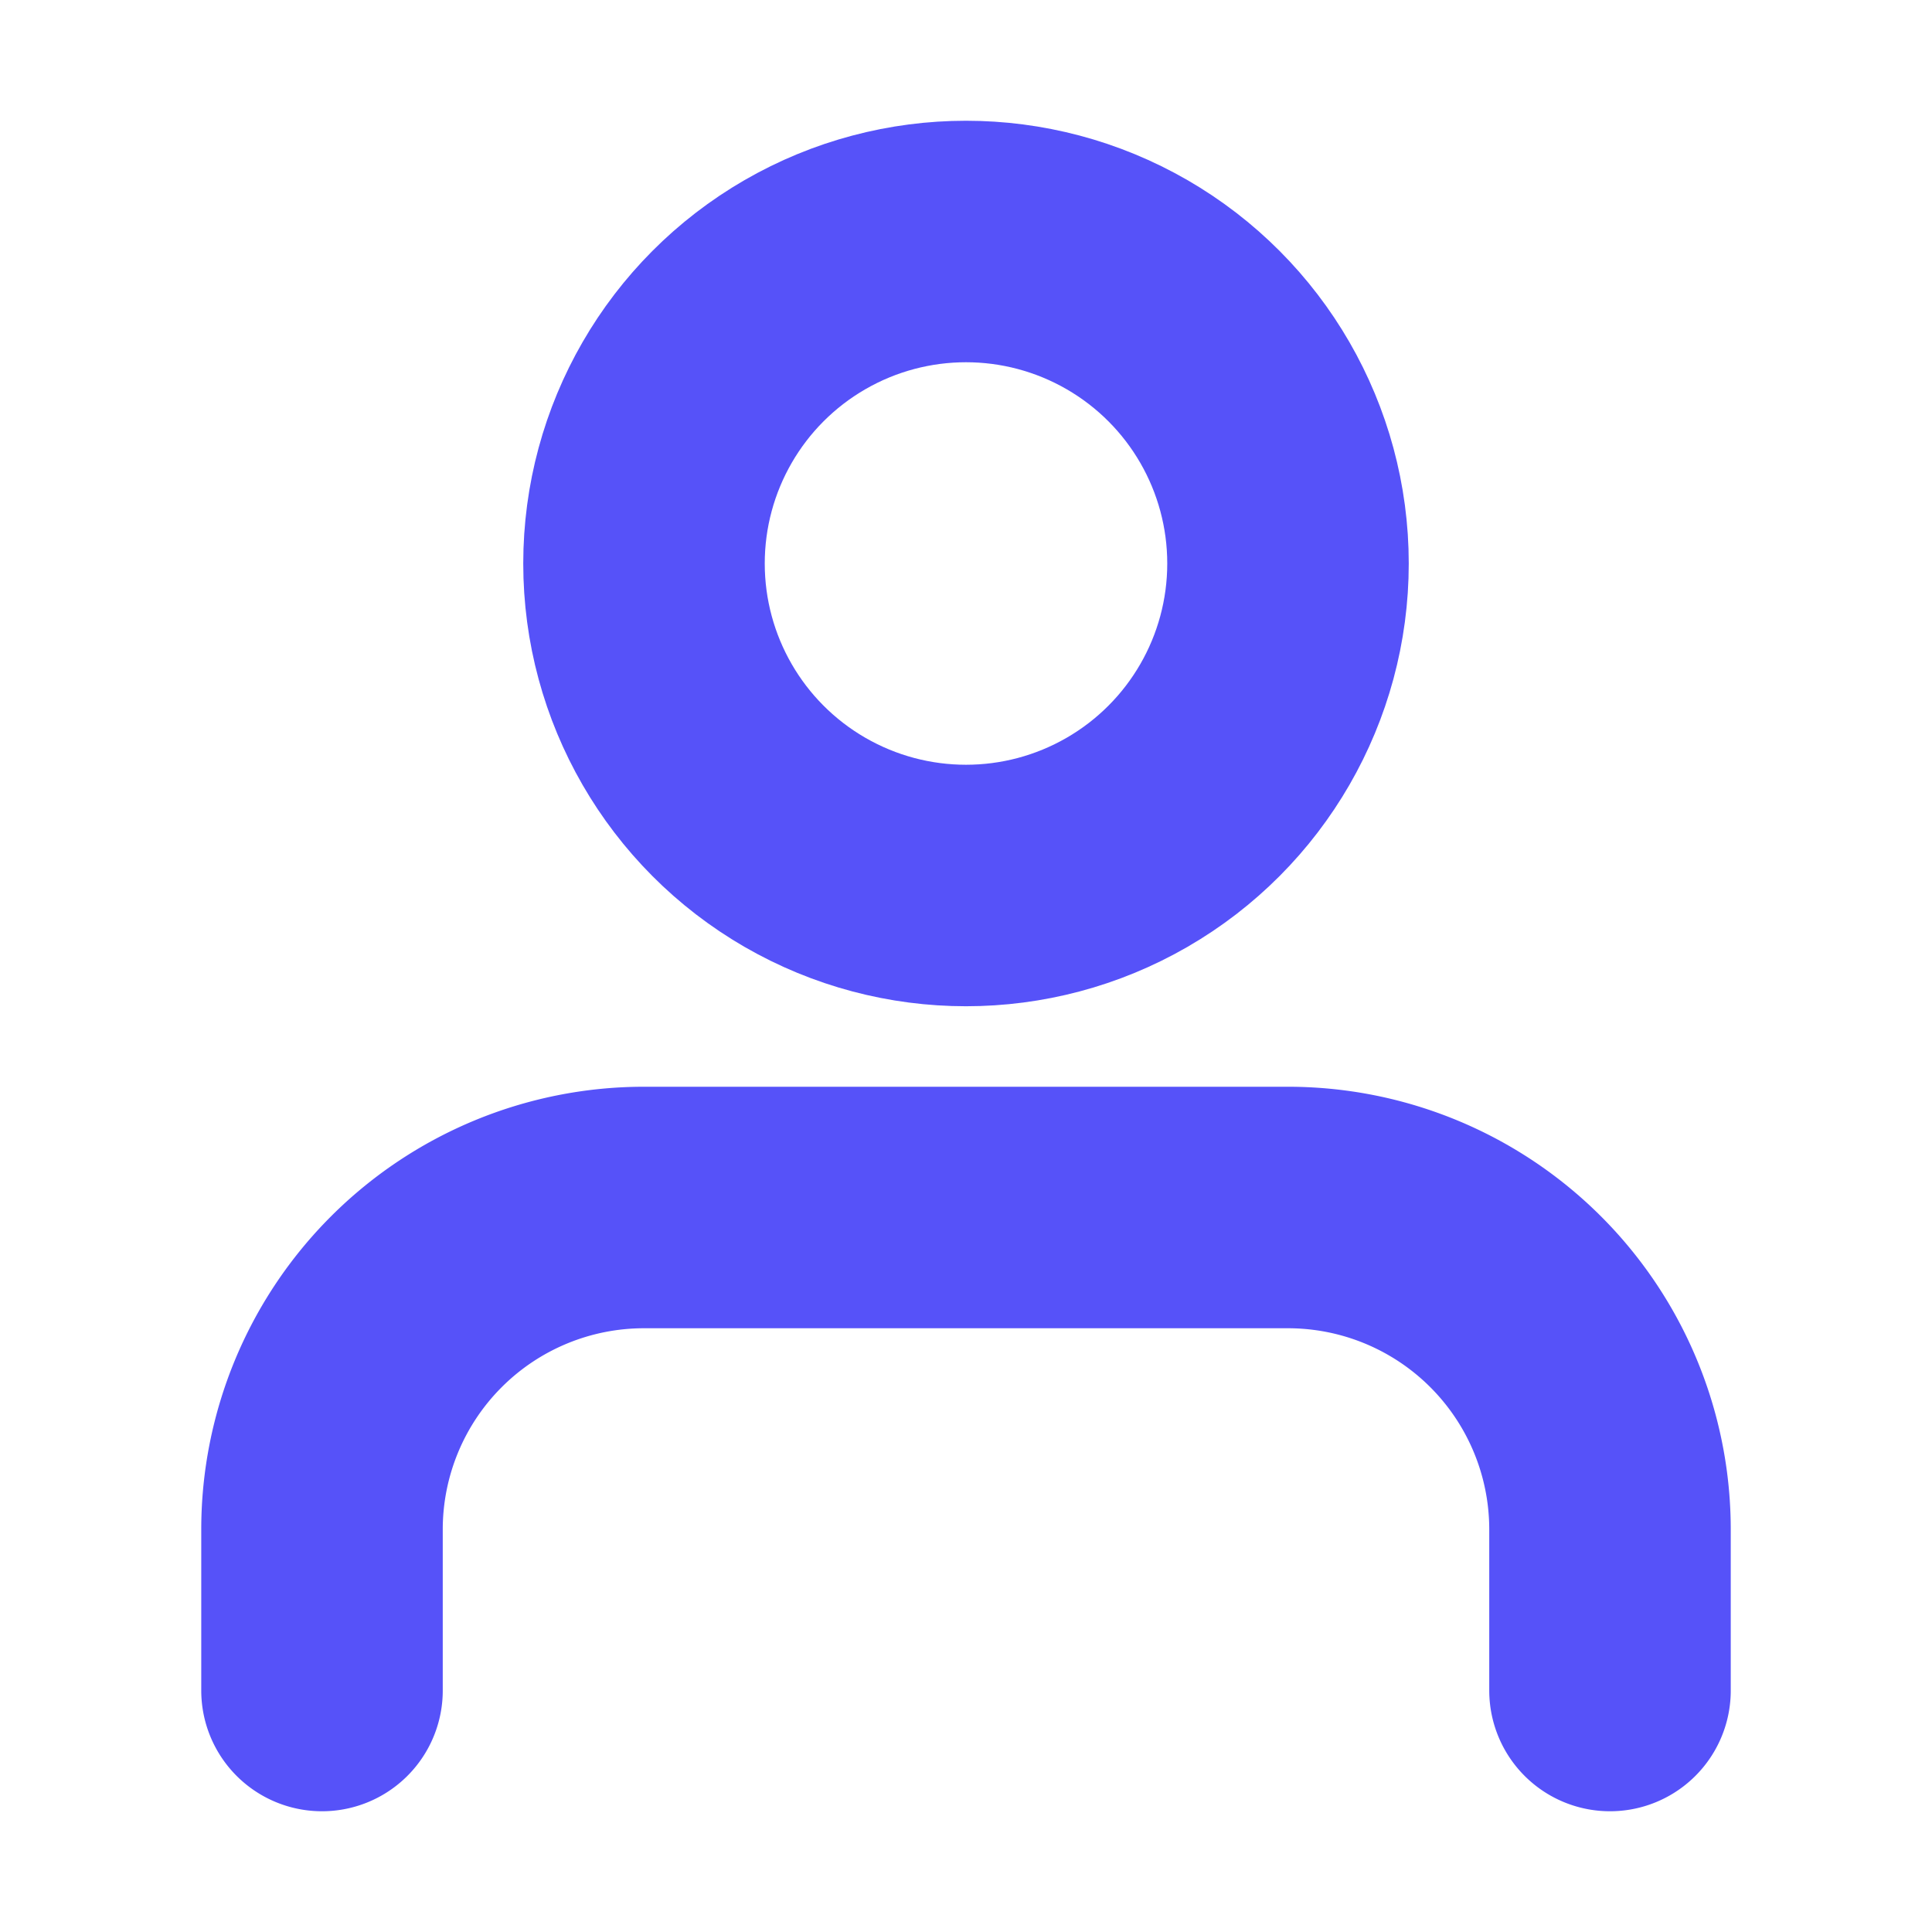 <svg xmlns="http://www.w3.org/2000/svg" width="52" height="52" viewBox="0 0 24 24" fill="none" stroke="#5652F9" stroke-width="3" stroke-linecap="round" stroke-linejoin="round" class="feather feather-user"><path d="M20 21v-2a4 4 0 0 0-4-4H8a4 4 0 0 0-4 4v2"></path><circle cx="12" cy="7" r="4"></circle></svg>